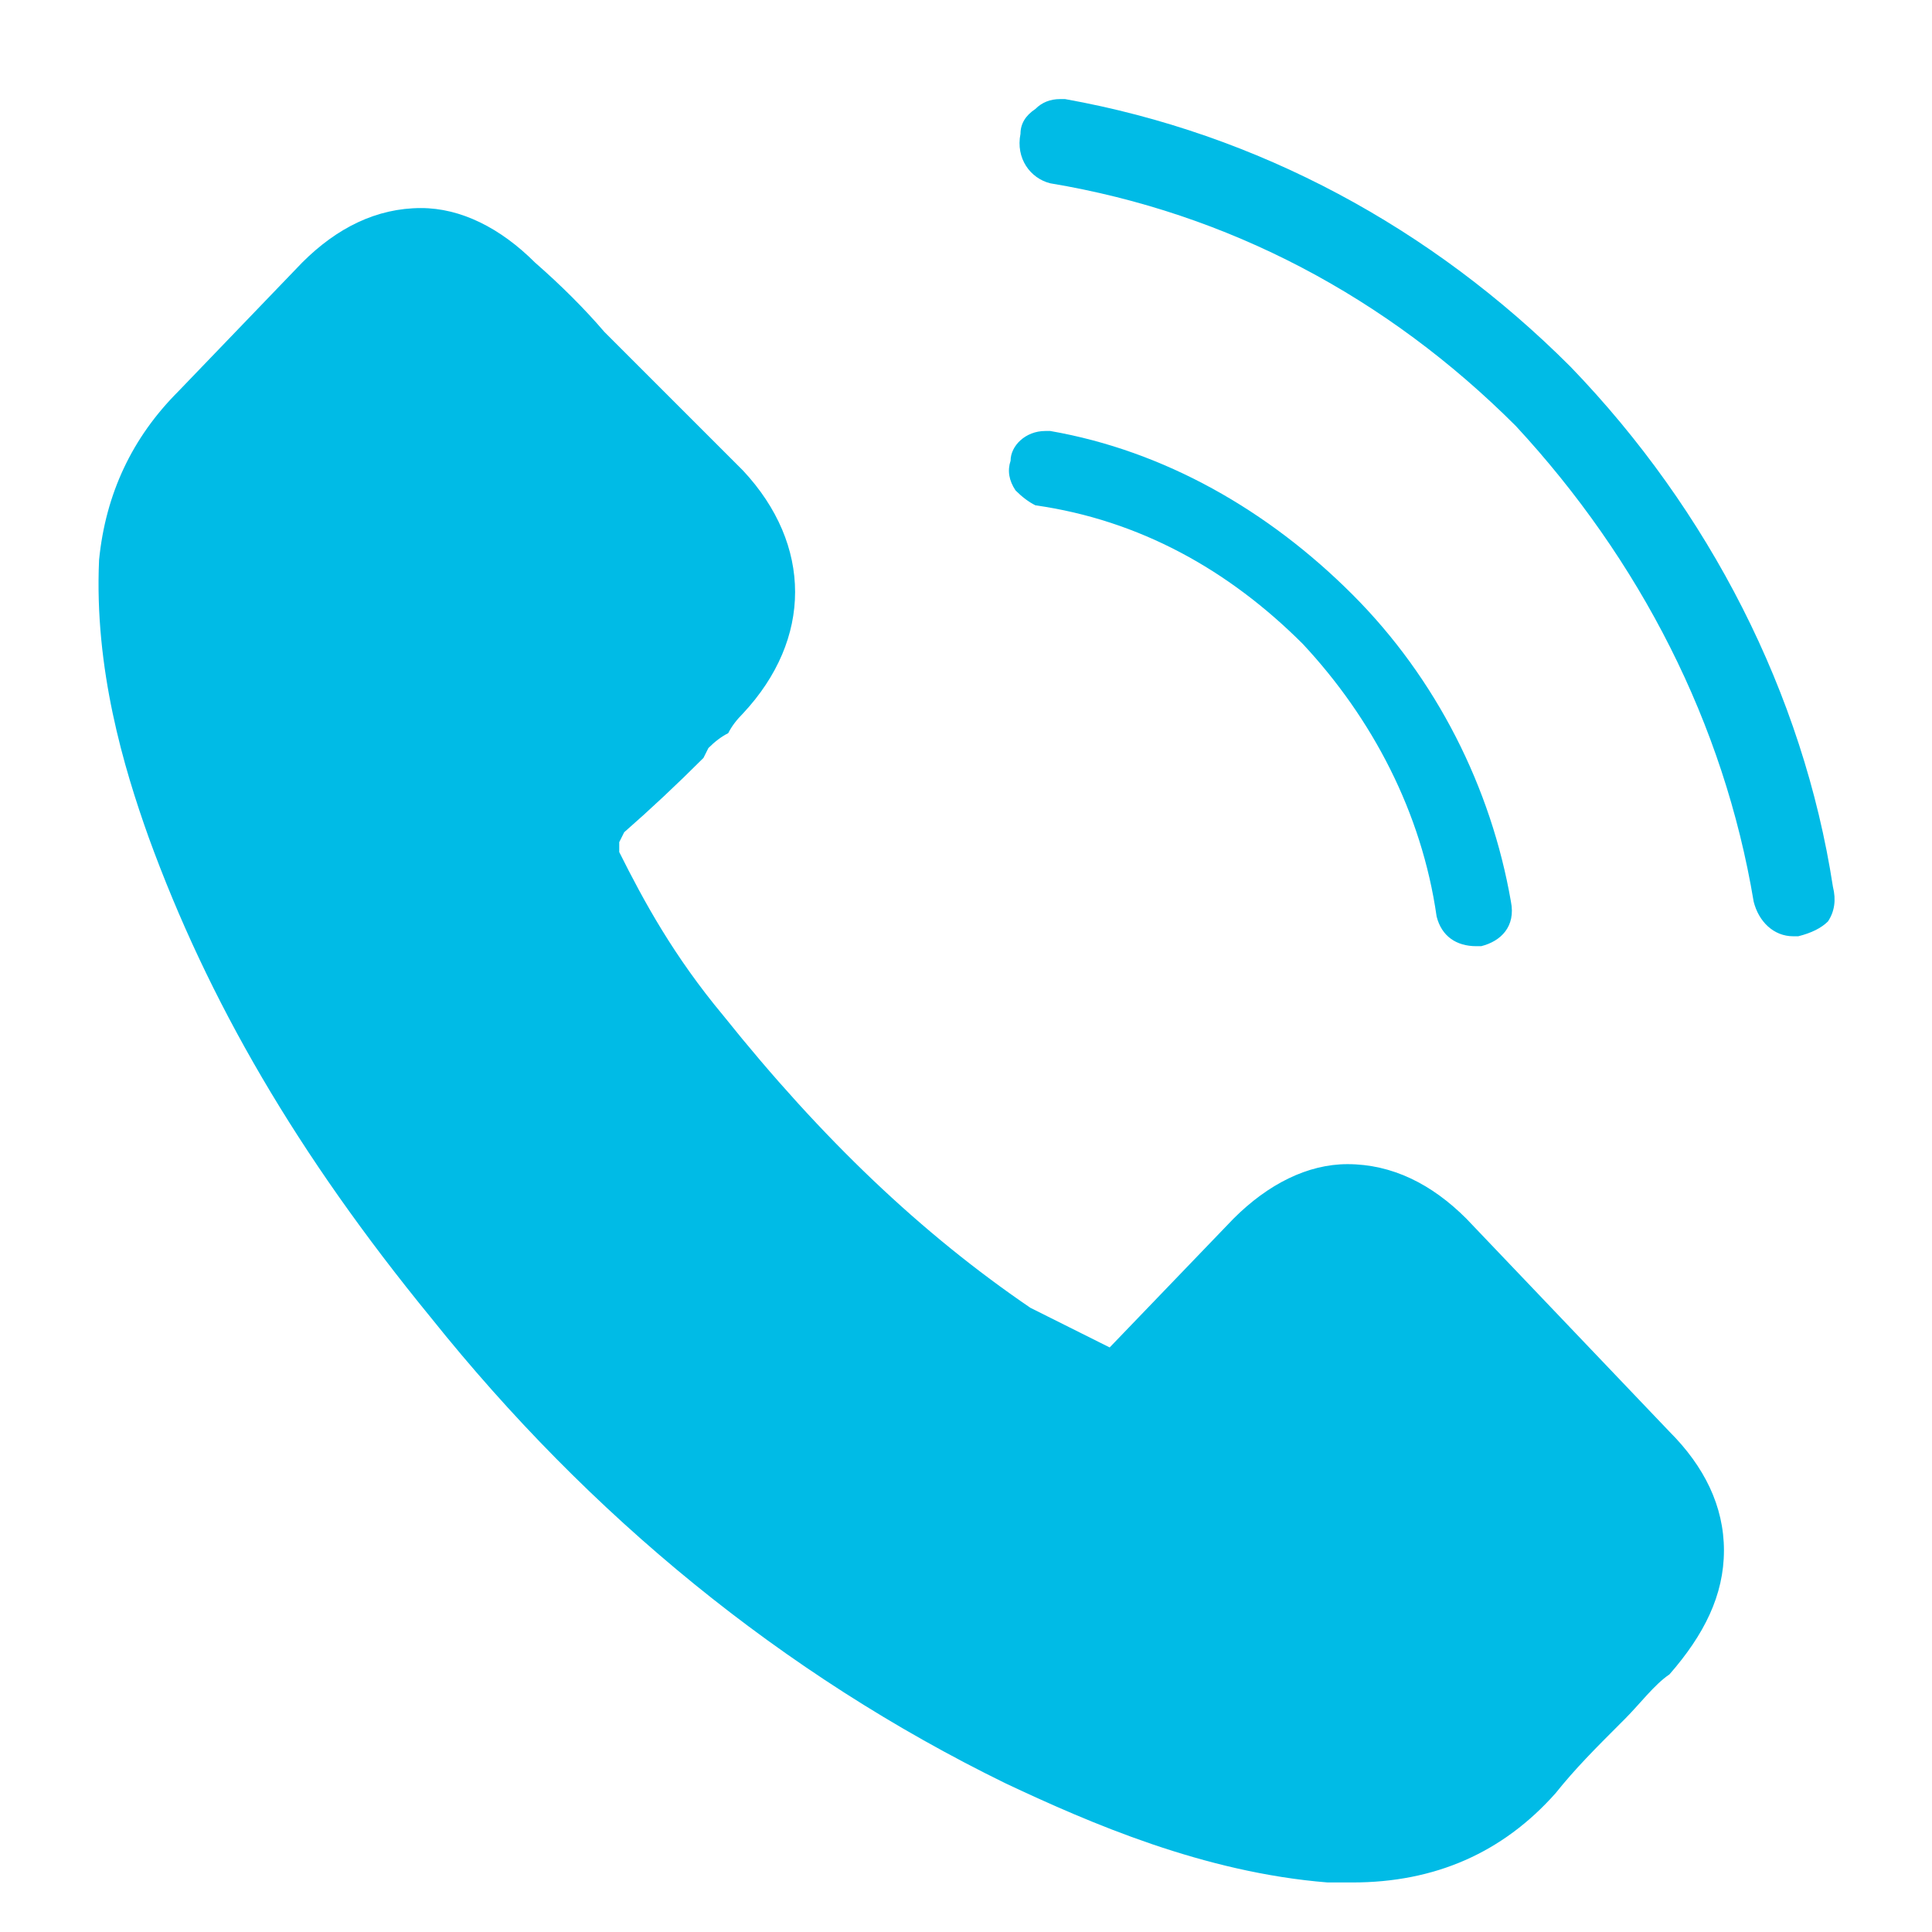 <svg version="1.2" xmlns="http://www.w3.org/2000/svg" viewBox="0 0 39 39" width="39" height="39">
	<title>Icon</title>
	<style>
		.s0 { fill: #00bbe6 } 
	</style>
	<path id="Icon" class="s0" d="m34.8 31.3c0 0.9-0.4 1.7-1.1 2.5c-0.3 0.2-0.6 0.6-0.9 0.9l-0.1 0.1c-0.5 0.5-0.9 0.9-1.3 1.4q0 0 0 0q-1.6 1.8-4.1 1.8q-0.2 0-0.5 0c-2.5-0.2-4.8-1.2-6.5-2c-4.5-2.2-8.4-5.4-11.6-9.4c-2.7-3.3-4.5-6.4-5.7-9.7c-0.5-1.4-1.1-3.4-1-5.6q0.2-2 1.6-3.4l2.5-2.6c0.7-0.7 1.5-1.1 2.4-1.1c0.8 0 1.6 0.4 2.3 1.1q0.8 0.7 1.4 1.4q0.3 0.3 0.7 0.7l2.1 2.1c1.4 1.5 1.4 3.4 0 4.9q-0.2 0.2-0.3 0.4q-0.2 0.1-0.4 0.3l-0.1 0.2q-0.8 0.8-1.6 1.5l-0.1 0.2v0.2c0.5 1 1.1 2.1 2.1 3.3c2 2.5 4 4.4 6.2 5.9q0.4 0.2 0.8 0.4l0.2 0.1q0.2 0.1 0.4 0.2l0.2 0.1l2.5-2.6c0.7-0.7 1.5-1.1 2.3-1.1c0.9 0 1.7 0.4 2.4 1.1l4.1 4.3c0.7 0.7 1.1 1.5 1.1 2.4zm-1.5 0q0 0.1 0 0.2q0 0 0 0q0 0.1 0 0.1q0 0.1 0 0.1q0 0.1-0.1 0.1q0 0.1 0 0.1q0 0.1 0 0.1q-0.1 0-0.1 0.1q0 0 0 0.1q-0.1 0-0.1 0.1q0 0 0 0.1q-0.1 0-0.1 0q0 0.1-0.1 0.1q0 0.1 0 0.1q-0.1 0-0.1 0.1q-0.1 0.1-0.1 0.1q-0.4 0.4-0.7 0.7l-0.1 0.2c-0.5 0.4-1 0.9-1.5 1.5c-0.8 0.9-1.8 1.3-3 1.3q-0.2 0-0.4 0c-2-0.1-3.8-0.8-5.3-1.5q-0.3-0.2-0.6-0.3c-4.3-2.2-8.1-5.2-11.2-9c-2.6-3.2-4.3-6.2-5.5-9.3c-0.7-2-0.9-3.5-0.8-5q0.1-1.4 1.1-2.4l2.6-2.7q0.6-0.6 1.3-0.6c0.6 0 1 0.3 1.3 0.6v0.1c0.5 0.4 1 0.9 1.4 1.3q0.1 0.2 0.3 0.4l0.1 0.1q0.1 0.1 0.3 0.3l2 2.1q0.7 0.7 0.7 1.4q0 0.7-0.7 1.4q-0.1 0.1-0.1 0.2h-0.1q-0.2 0.2-0.4 0.4q-0.1 0.2-0.3 0.3q-0.1 0.1-0.2 0.2q-0.3 0.3-0.5 0.6q-0.1 0.1-0.3 0.2q-0.3 0.3-0.6 0.6q0 0 0 0c-0.5 0.6-0.5 1-0.4 1.5l0.1 0.1q0.3 0.7 0.6 1.4q0.2 0.3 0.4 0.6q0.6 0.9 1.3 1.9q0.4 0.5 0.8 1q0.4 0.5 0.8 0.9q0.2 0.2 0.4 0.4q0.4 0.5 0.8 0.9q1.9 1.7 3.8 3q0.5 0.3 0.9 0.5q0.1 0.1 0.2 0.1q0.1 0.1 0.2 0.1q0.2 0.1 0.4 0.2q0 0 0.1 0.1q0 0 0 0q0.3 0.1 0.6 0.1c0.5 0 0.8-0.3 0.9-0.4l2.6-2.6c0.3-0.3 0.8-0.7 1.3-0.7q0.1 0 0.1 0q0.1 0 0.1 0q0 0 0.1 0q0 0 0 0q0 0 0.1 0q0 0 0 0q0 0.1 0.1 0.1q0 0 0 0q0 0 0.1 0q0 0 0 0q0 0 0.1 0q0 0 0 0.1q0 0 0 0q0.1 0 0.1 0q0 0 0 0q0.1 0 0.1 0.1q0 0 0 0q0 0 0.1 0q0 0 0 0q0 0.1 0 0.1q0 0 0 0q0.1 0 0.1 0q0 0 0 0q0 0.1 0 0.1q0.1 0 0.1 0q0 0 0 0q0 0 0 0.1q0 0 0 0q0.1 0 0.1 0q0 0 0 0q0 0 0 0l4.2 4.3q0.5 0.5 0.6 1.1q0 0 0 0.1q0 0 0 0q0 0.1 0 0.2q0 0 0 0zm-2.8-13.1c0.1 0.5-0.2 0.8-0.6 0.9q-0.1 0-0.1 0c-0.4 0-0.7-0.2-0.8-0.6c-0.3-2.1-1.3-4-2.7-5.5c-1.5-1.5-3.3-2.5-5.4-2.8q-0.2-0.1-0.4-0.3q-0.2-0.3-0.1-0.6c0-0.3 0.3-0.6 0.7-0.6q0 0 0.1 0c2.3 0.4 4.4 1.6 6.1 3.3c1.7 1.7 2.8 3.9 3.2 6.2zm6.5-0.3q0.1 0.4-0.1 0.7q-0.2 0.2-0.6 0.3q0 0-0.1 0c-0.4 0-0.7-0.3-0.8-0.7c-0.6-3.6-2.3-6.9-4.8-9.6c-2.6-2.6-5.8-4.3-9.4-4.9c-0.4-0.1-0.7-0.5-0.6-1q0-0.3 0.3-0.5q0.2-0.2 0.5-0.2q0 0 0.1 0c3.9 0.7 7.4 2.6 10.2 5.4c2.8 2.9 4.7 6.6 5.3 10.5z" />
</svg>